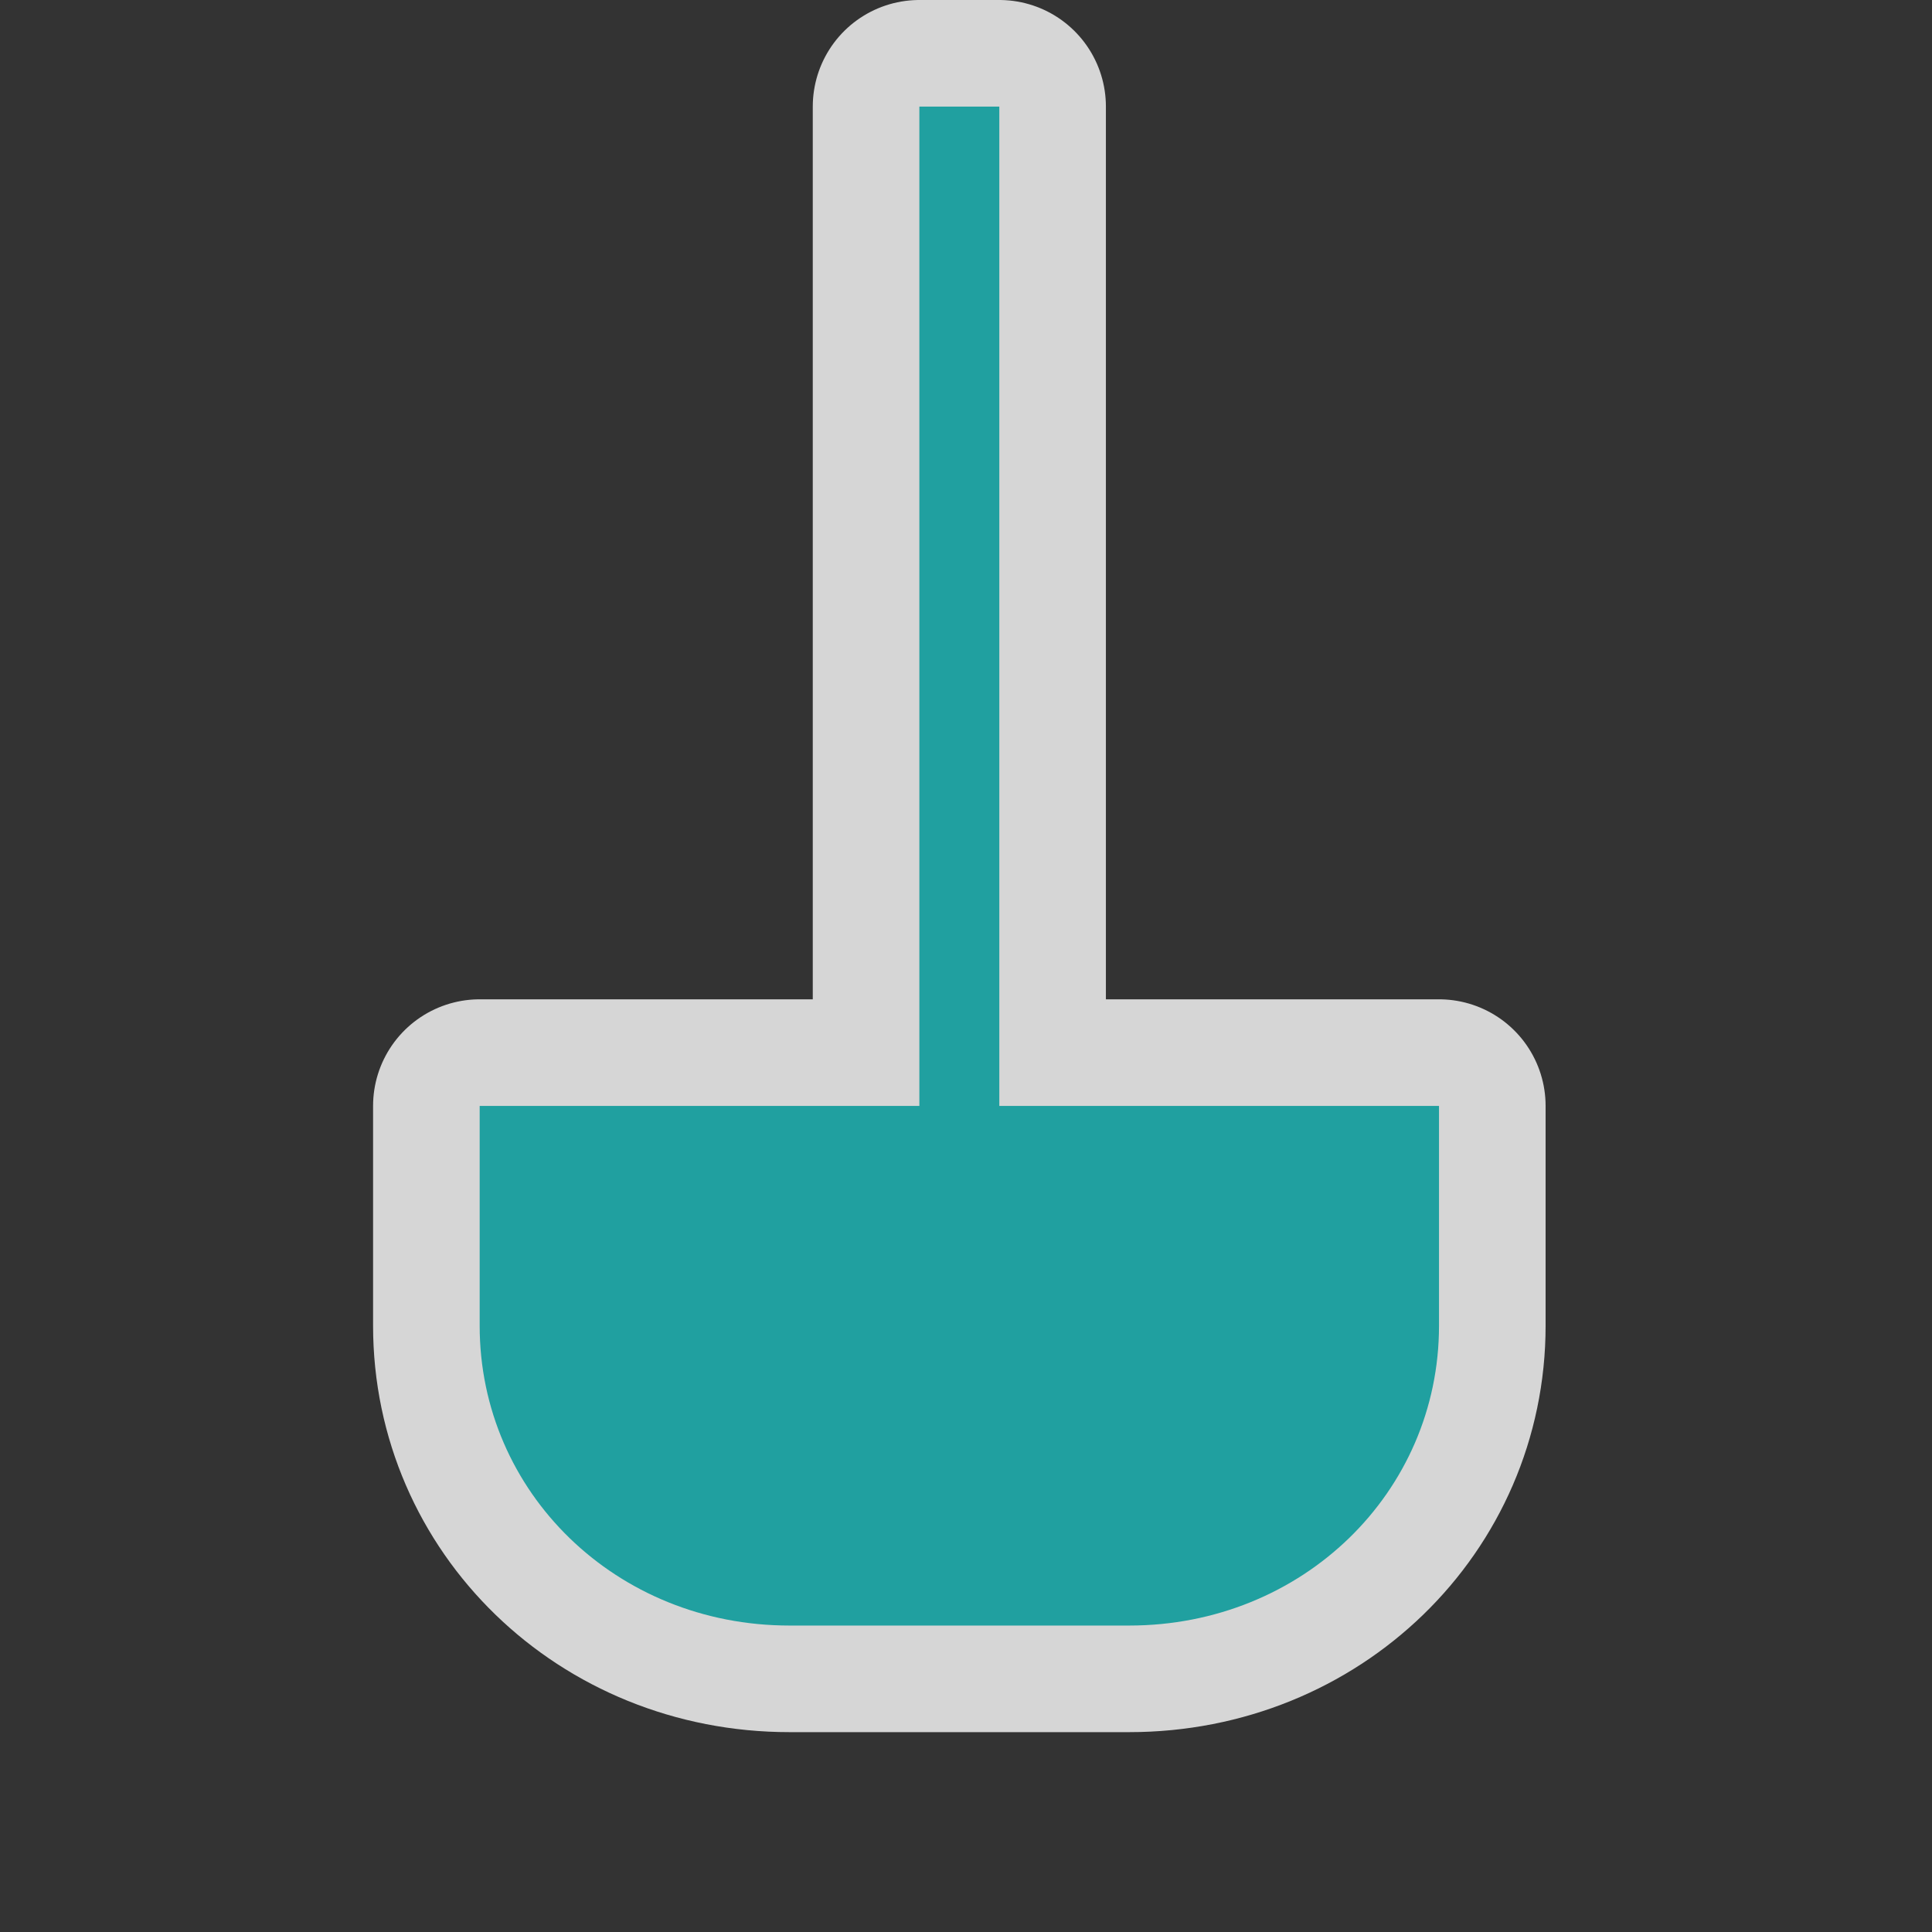 <?xml version="1.0" encoding="UTF-8" standalone="no"?>
<svg width="580" height="580" version="1.0" xmlns="http://www.w3.org/2000/svg">
 <rect width="100%" height="100%" fill="#333333" stroke="none"/>
 <path id="path812" d="M 276,32 V 332 H 144 v 66 c 0,50 41,90 93,90 H 339 C 391,488 432,448 432,398 V 332 H 300 V 32 Z" opacity="0.8" fill="none" stroke="#ffffff" vector-effect="none" stroke-linejoin="round" stroke-width="64"/>
 <path d="M 276,32 V 332 H 144 v 66 c 0,50 41,90 93,90 H 339 C 391,488 432,448 432,398 V 332 H 300 V 32 Z" id="rect3195" fill="#20a0a0"/>
</svg>
